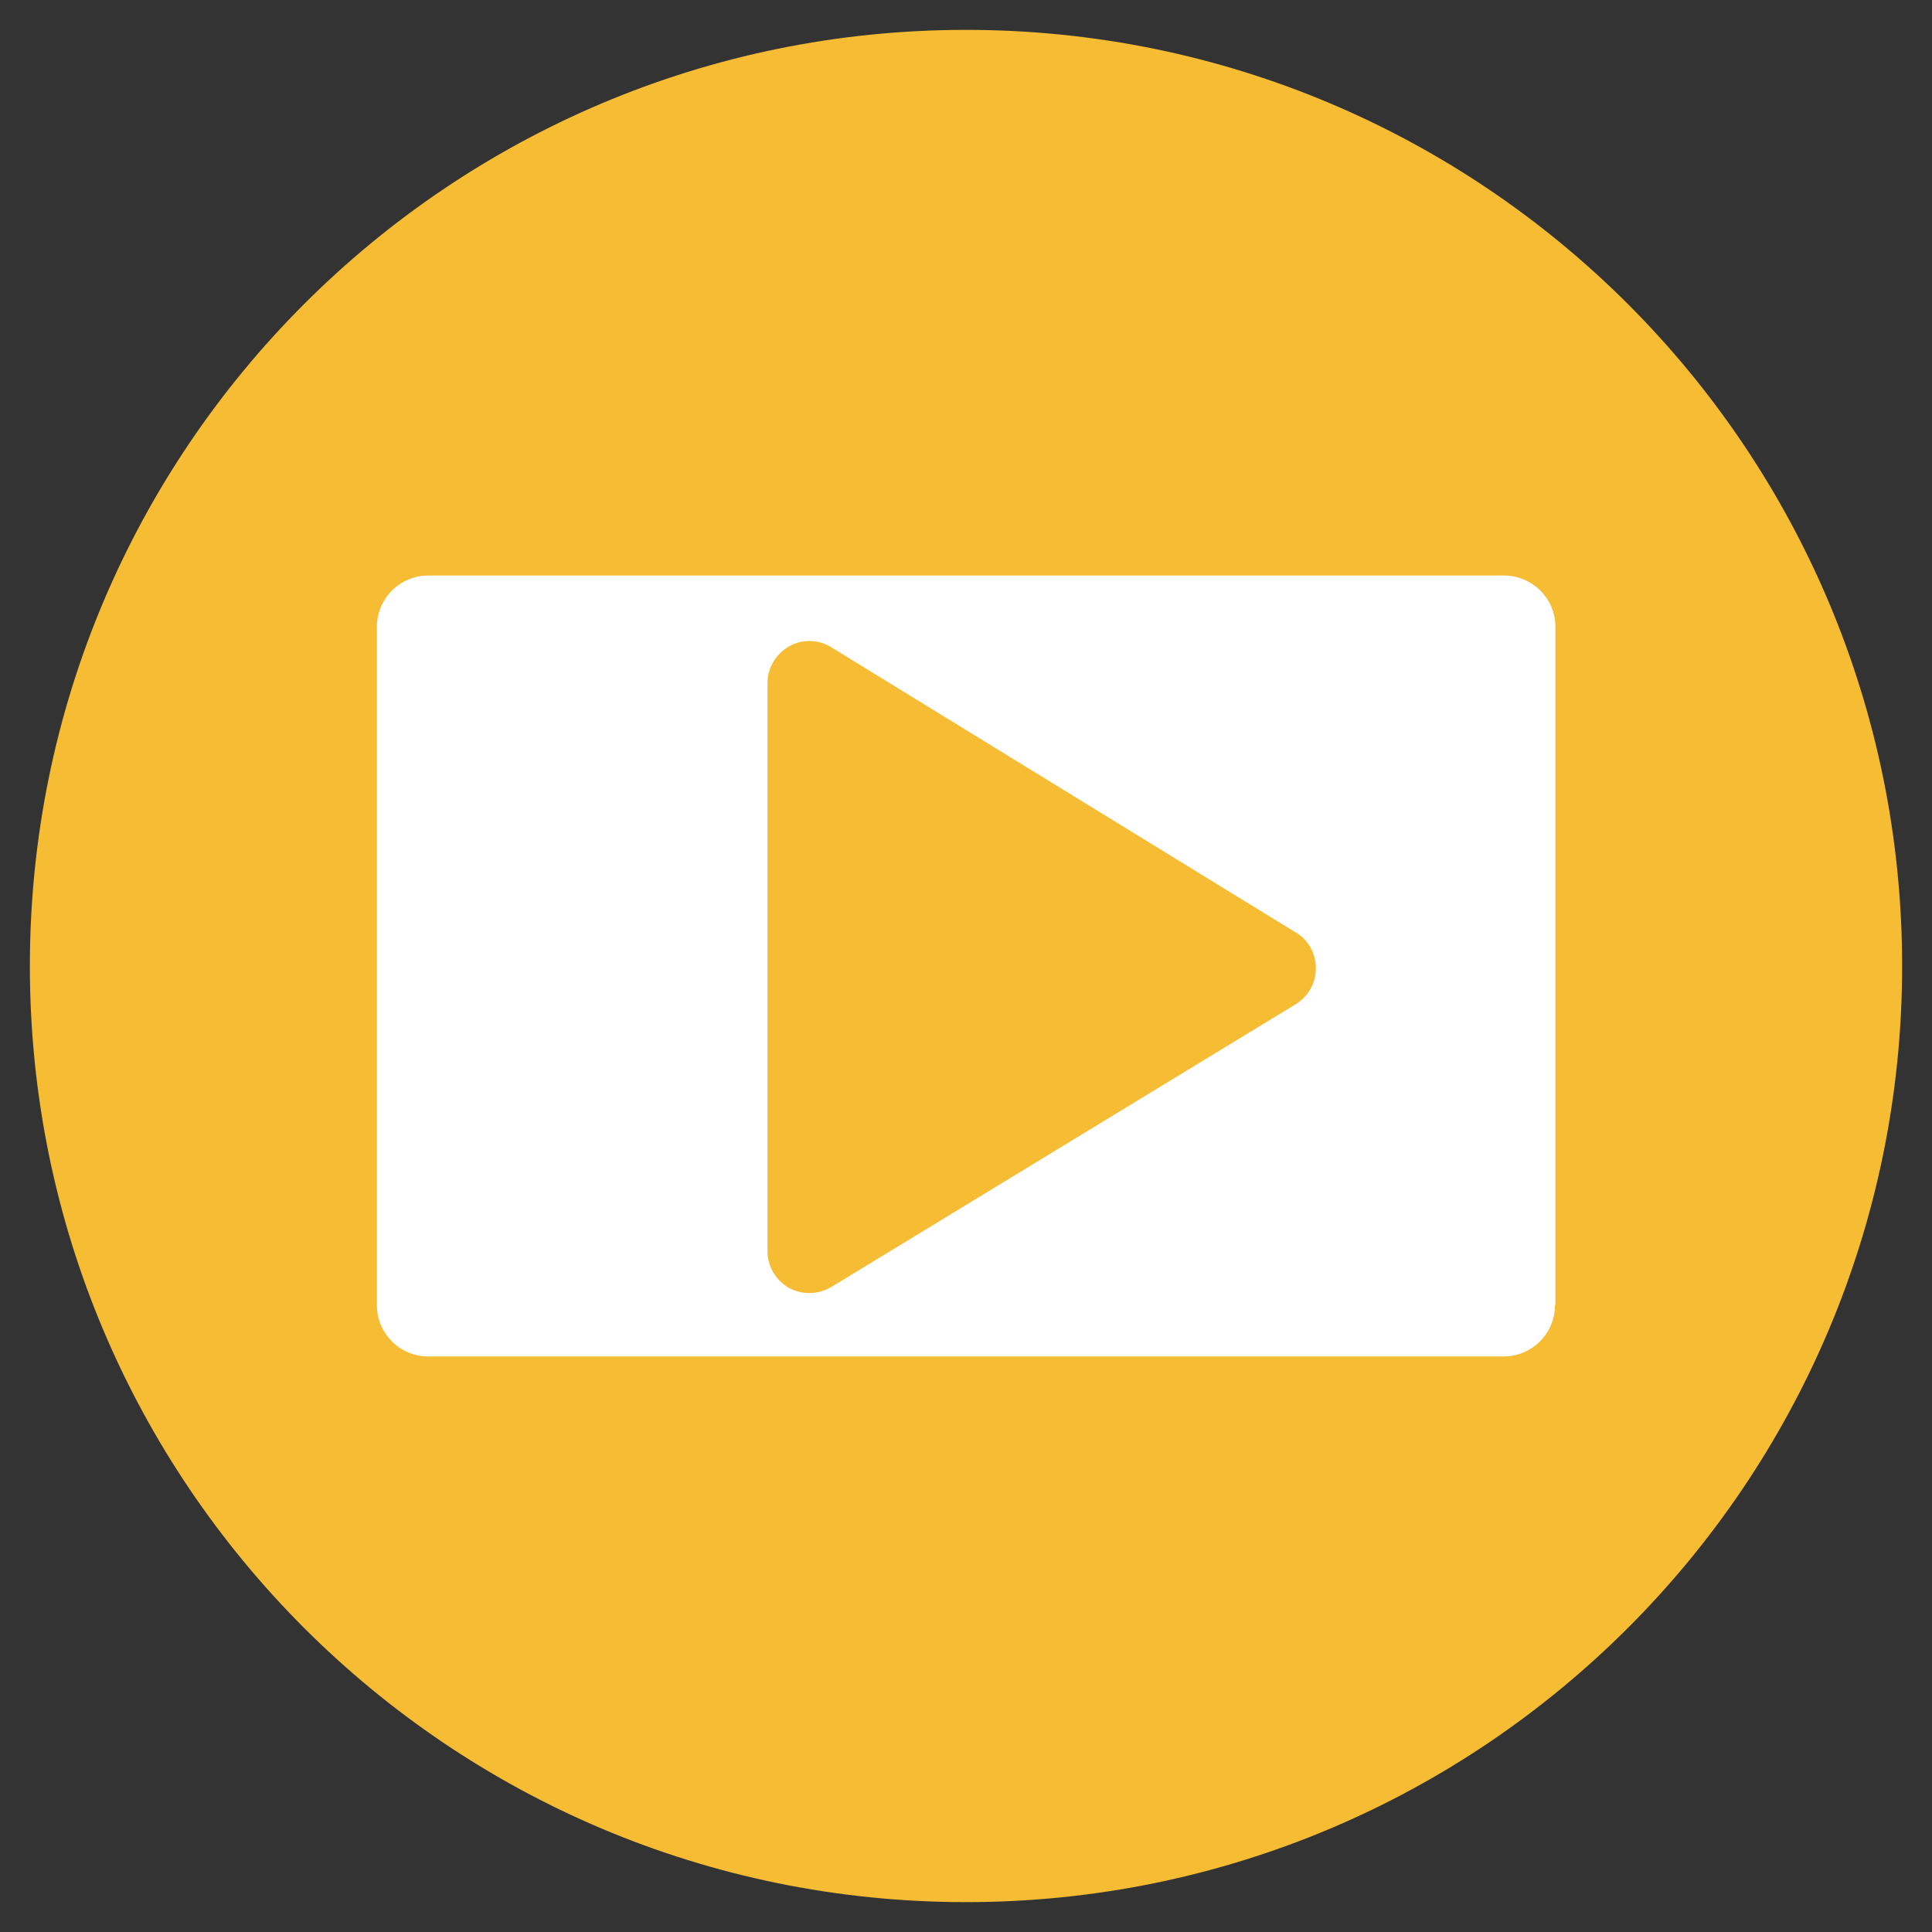 <?xml version="1.0" encoding="UTF-8"?>
<svg xmlns="http://www.w3.org/2000/svg" xmlns:xlink="http://www.w3.org/1999/xlink" viewBox="0 0 50 50" width="50px" height="50px">
<rect x="0" y="0" width="50" height="50" fill="#333333" stroke="none"/>
<g id="surface58759325">
<path style=" stroke:none;fill-rule:nonzero;fill:rgb(96.078%,73.725%,20.392%);fill-opacity:1;" d="M 49.227 25 C 49.227 11.621 38.379 0.773 25 0.773 C 11.621 0.773 0.773 11.621 0.773 25 C 0.773 38.379 11.621 49.227 25 49.227 C 38.379 49.227 49.227 38.379 49.227 25 Z M 49.227 25 "/>
<path style=" stroke:none;fill-rule:nonzero;fill:rgb(100%,100%,100%);fill-opacity:1;" d="M 40.242 33.777 C 40.242 34.512 39.648 35.105 38.914 35.105 L 11.082 35.105 C 10.352 35.105 9.754 34.512 9.754 33.777 L 9.754 16.223 C 9.754 15.488 10.352 14.895 11.082 14.895 L 38.926 14.895 C 39.656 14.895 40.254 15.488 40.254 16.223 L 40.254 33.777 Z M 40.242 33.777 "/>
<path style=" stroke:none;fill-rule:nonzero;fill:rgb(96.078%,73.725%,20.392%);fill-opacity:1;" d="M 33.535 24.133 L 21.512 16.75 C 21.18 16.543 20.754 16.535 20.418 16.73 C 20.078 16.926 19.863 17.285 19.863 17.676 L 19.863 32.383 C 19.863 32.773 20.078 33.137 20.418 33.332 C 20.586 33.418 20.762 33.465 20.945 33.465 C 21.145 33.465 21.336 33.41 21.512 33.309 L 33.535 25.988 C 33.855 25.793 34.055 25.441 34.055 25.059 C 34.055 24.676 33.859 24.324 33.535 24.129 Z M 33.535 24.133 "/>
</g>
</svg>
